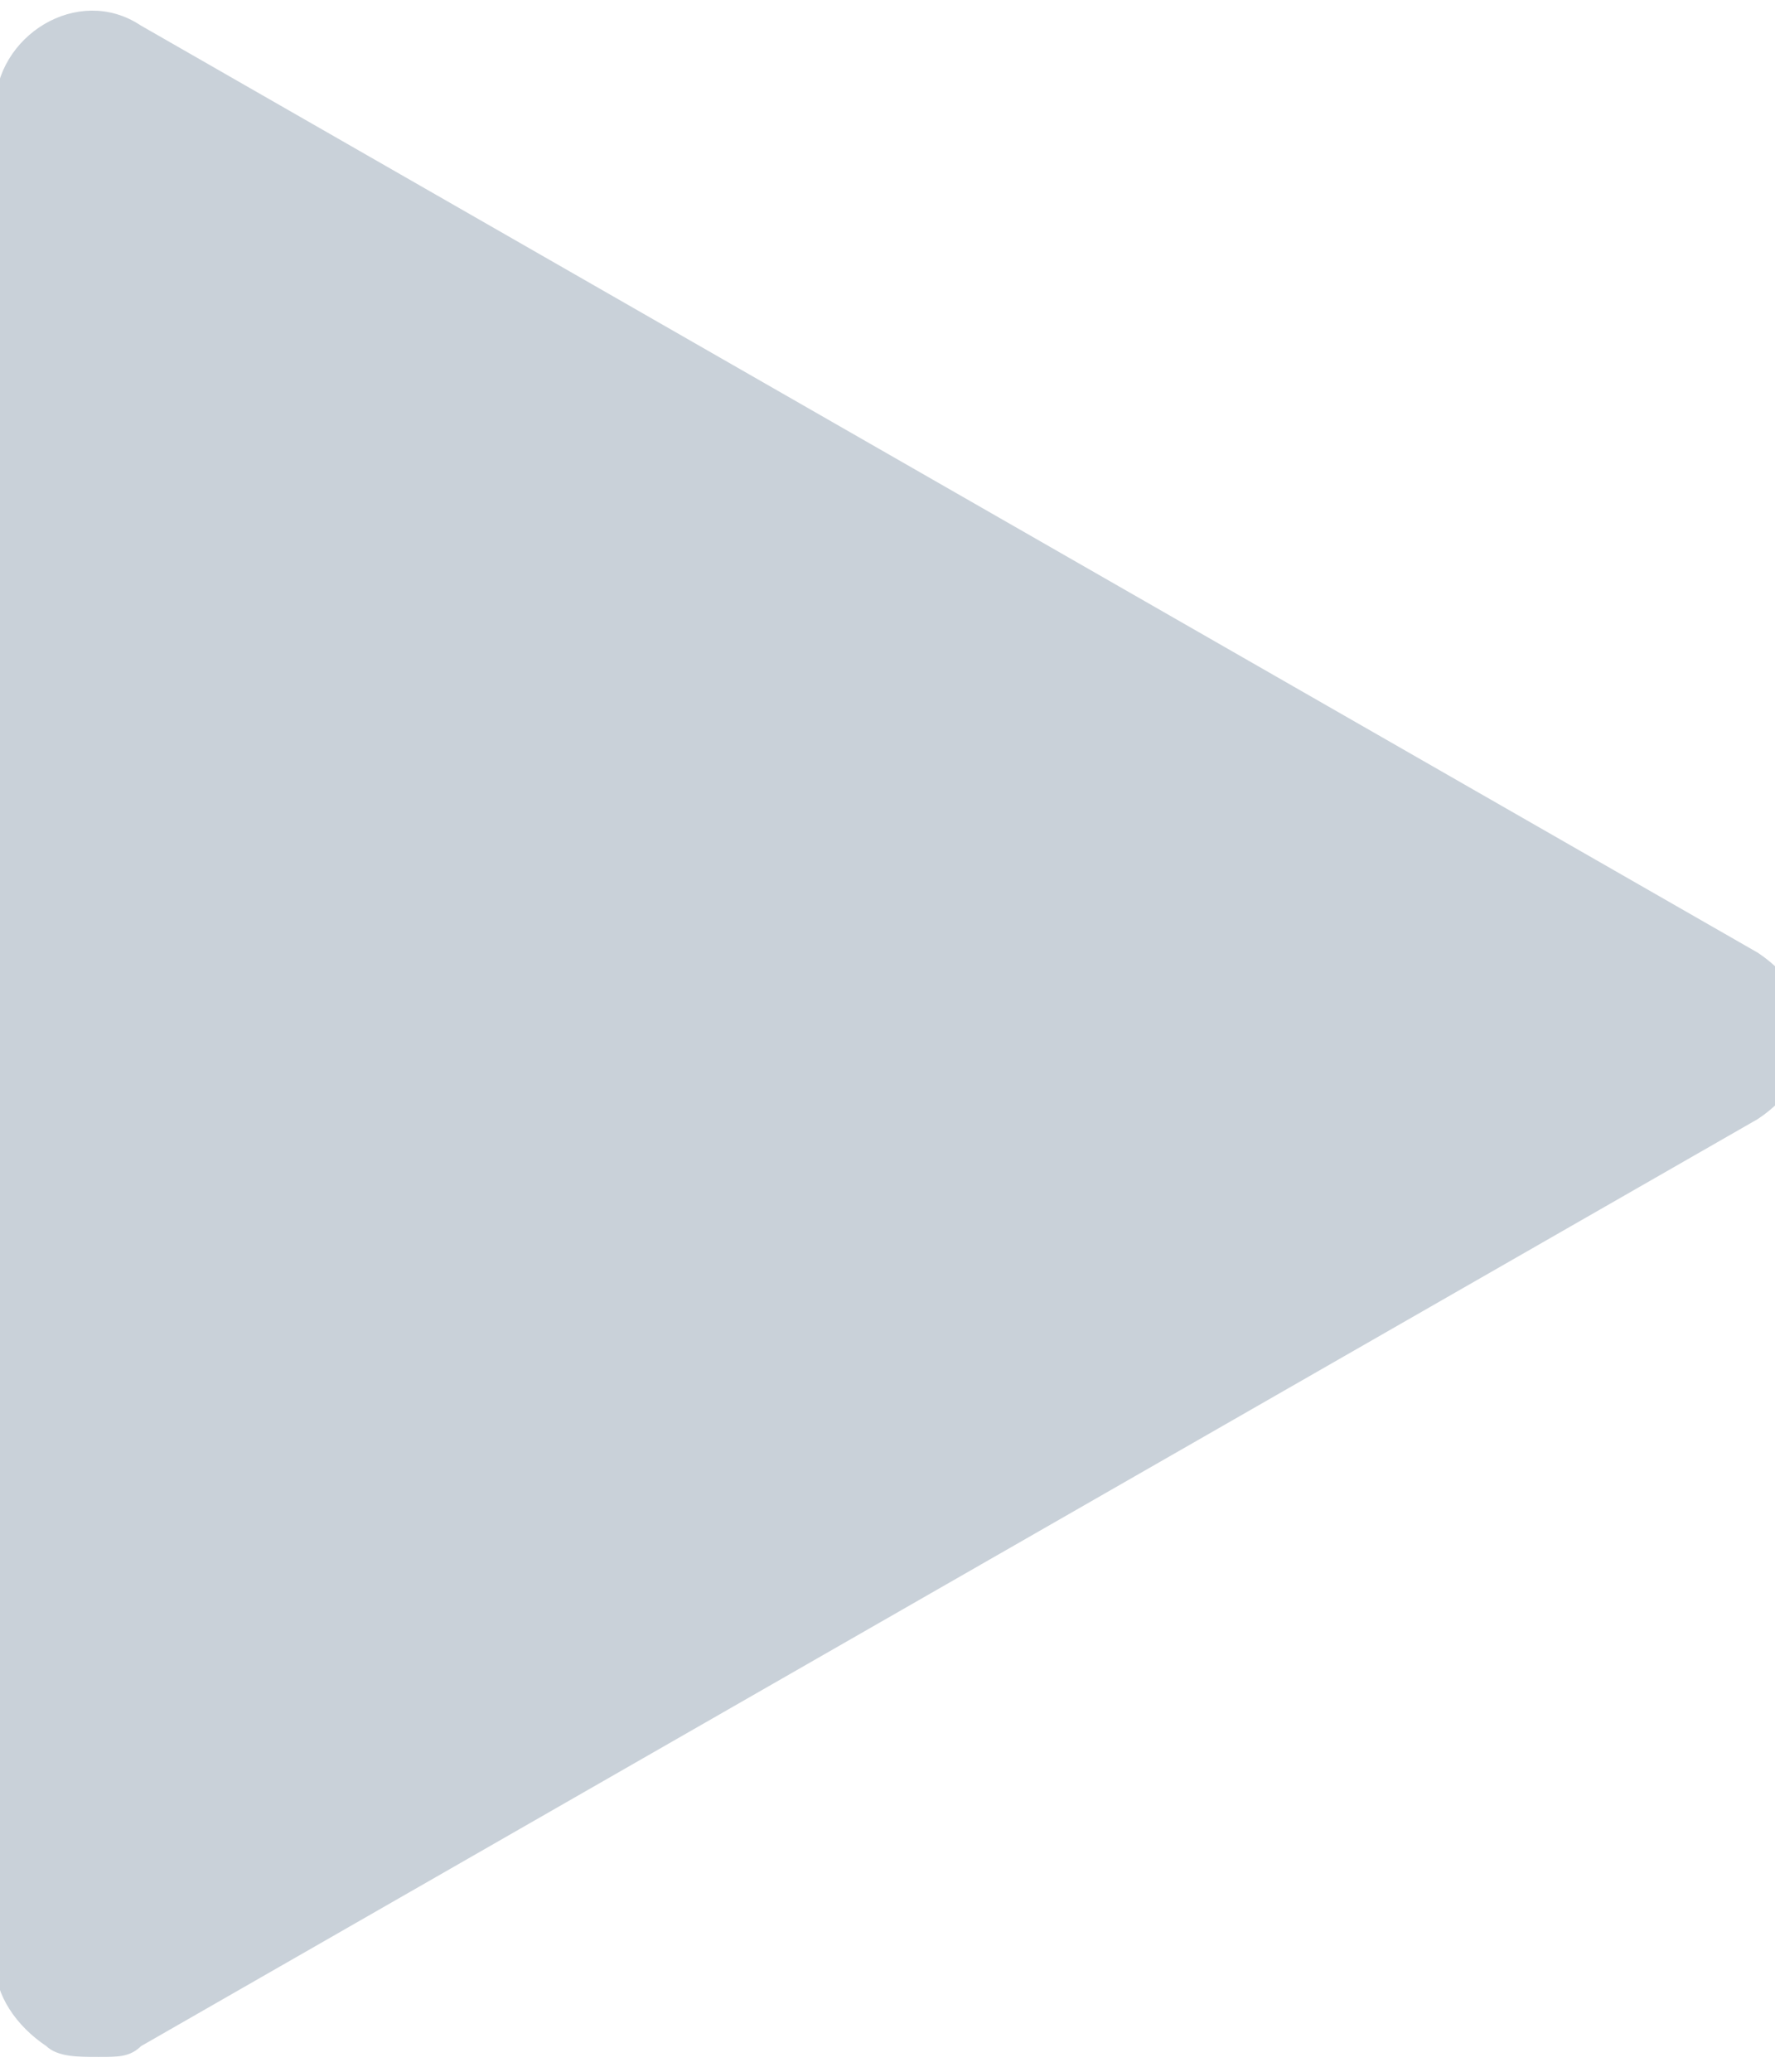 <svg fill="#c9d1d9" viewBox="0 50 180 210" version="1.1" xmlns="http://www.w3.org/2000/svg" stroke="#c9d1d9">
    <path
        d="M 0 60 v 189 c 0 3 2 6 5 8 c 1 1 3 1 5 1 s 3 0 4 -1 l 164 -94 c 3 -2 5 -5 5 -8 c 0 -3 -2 -6 -5 -8 l -164 -94 c -6 -4 -14 1 -14 8 z">
    </path>
</svg>